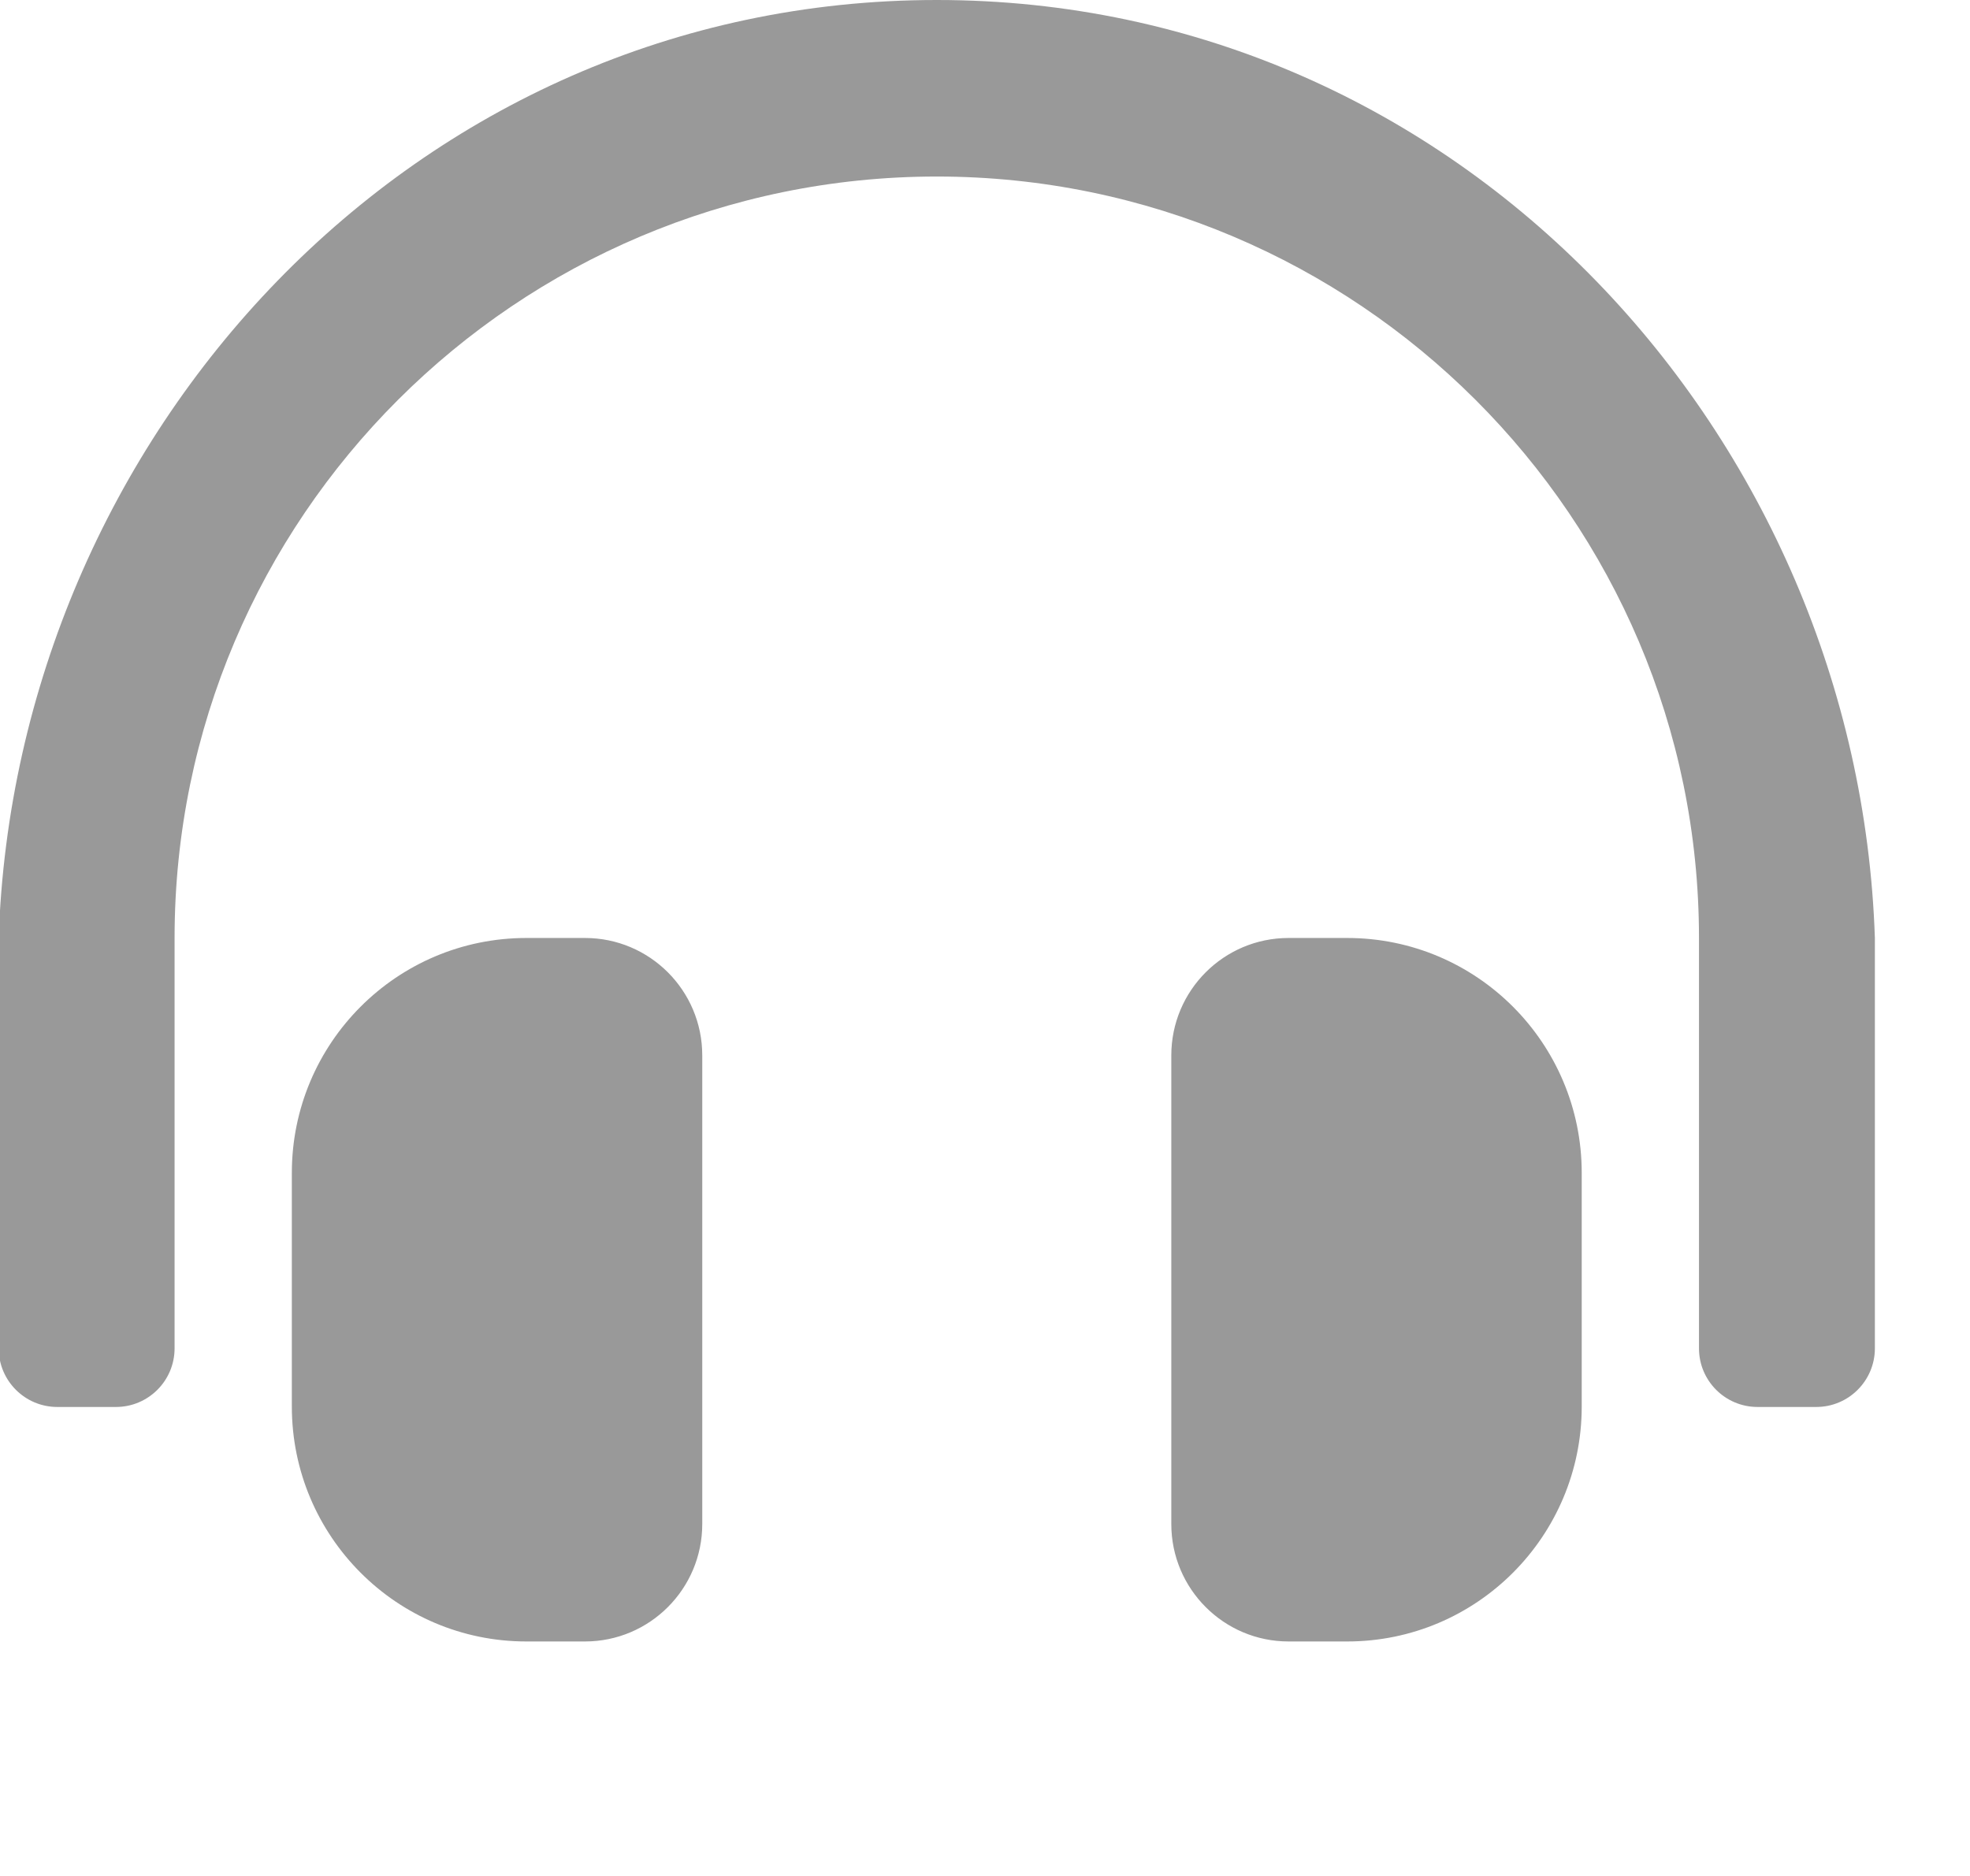 <svg width="21" height="20" viewBox="0 0 21 20" fill="none" xmlns="http://www.w3.org/2000/svg">
<g id="user-alt" clip-path="url(#clip0_1308_1877)">
<path id="Vector" d="M6.236 10H5.611C4.23 10 3.111 11.121 3.111 12.505V14.995C3.111 16.378 4.23 17.5 5.611 17.5H6.236C6.926 17.5 7.486 16.939 7.486 16.248V11.252C7.486 10.56 6.926 10 6.236 10ZM14.361 10H13.736C13.046 10 12.486 10.56 12.486 11.252V16.248C12.486 16.939 13.046 17.5 13.736 17.5H14.361C15.742 17.5 16.861 16.378 16.861 14.995V12.505C16.861 11.121 15.742 10 14.361 10ZM9.986 0C4.396 0 0.164 4.654 -0.014 10V14.375C-0.014 14.72 0.266 15 0.611 15H1.236C1.581 15 1.861 14.72 1.861 14.375V10C1.861 5.521 5.507 1.883 9.986 1.882C14.465 1.883 18.111 5.521 18.111 10V14.375C18.111 14.72 18.39 15 18.736 15H19.361C19.706 15 19.986 14.72 19.986 14.375V10C19.807 4.654 15.575 0 9.986 0Z" fill="#999999"/>
</g>
<defs>
<clipPath id="clip0_1308_1877">
<rect width="20.634" height="20" fill="white" transform="translate(-0.507)"/>
</clipPath>
</defs>
</svg>
